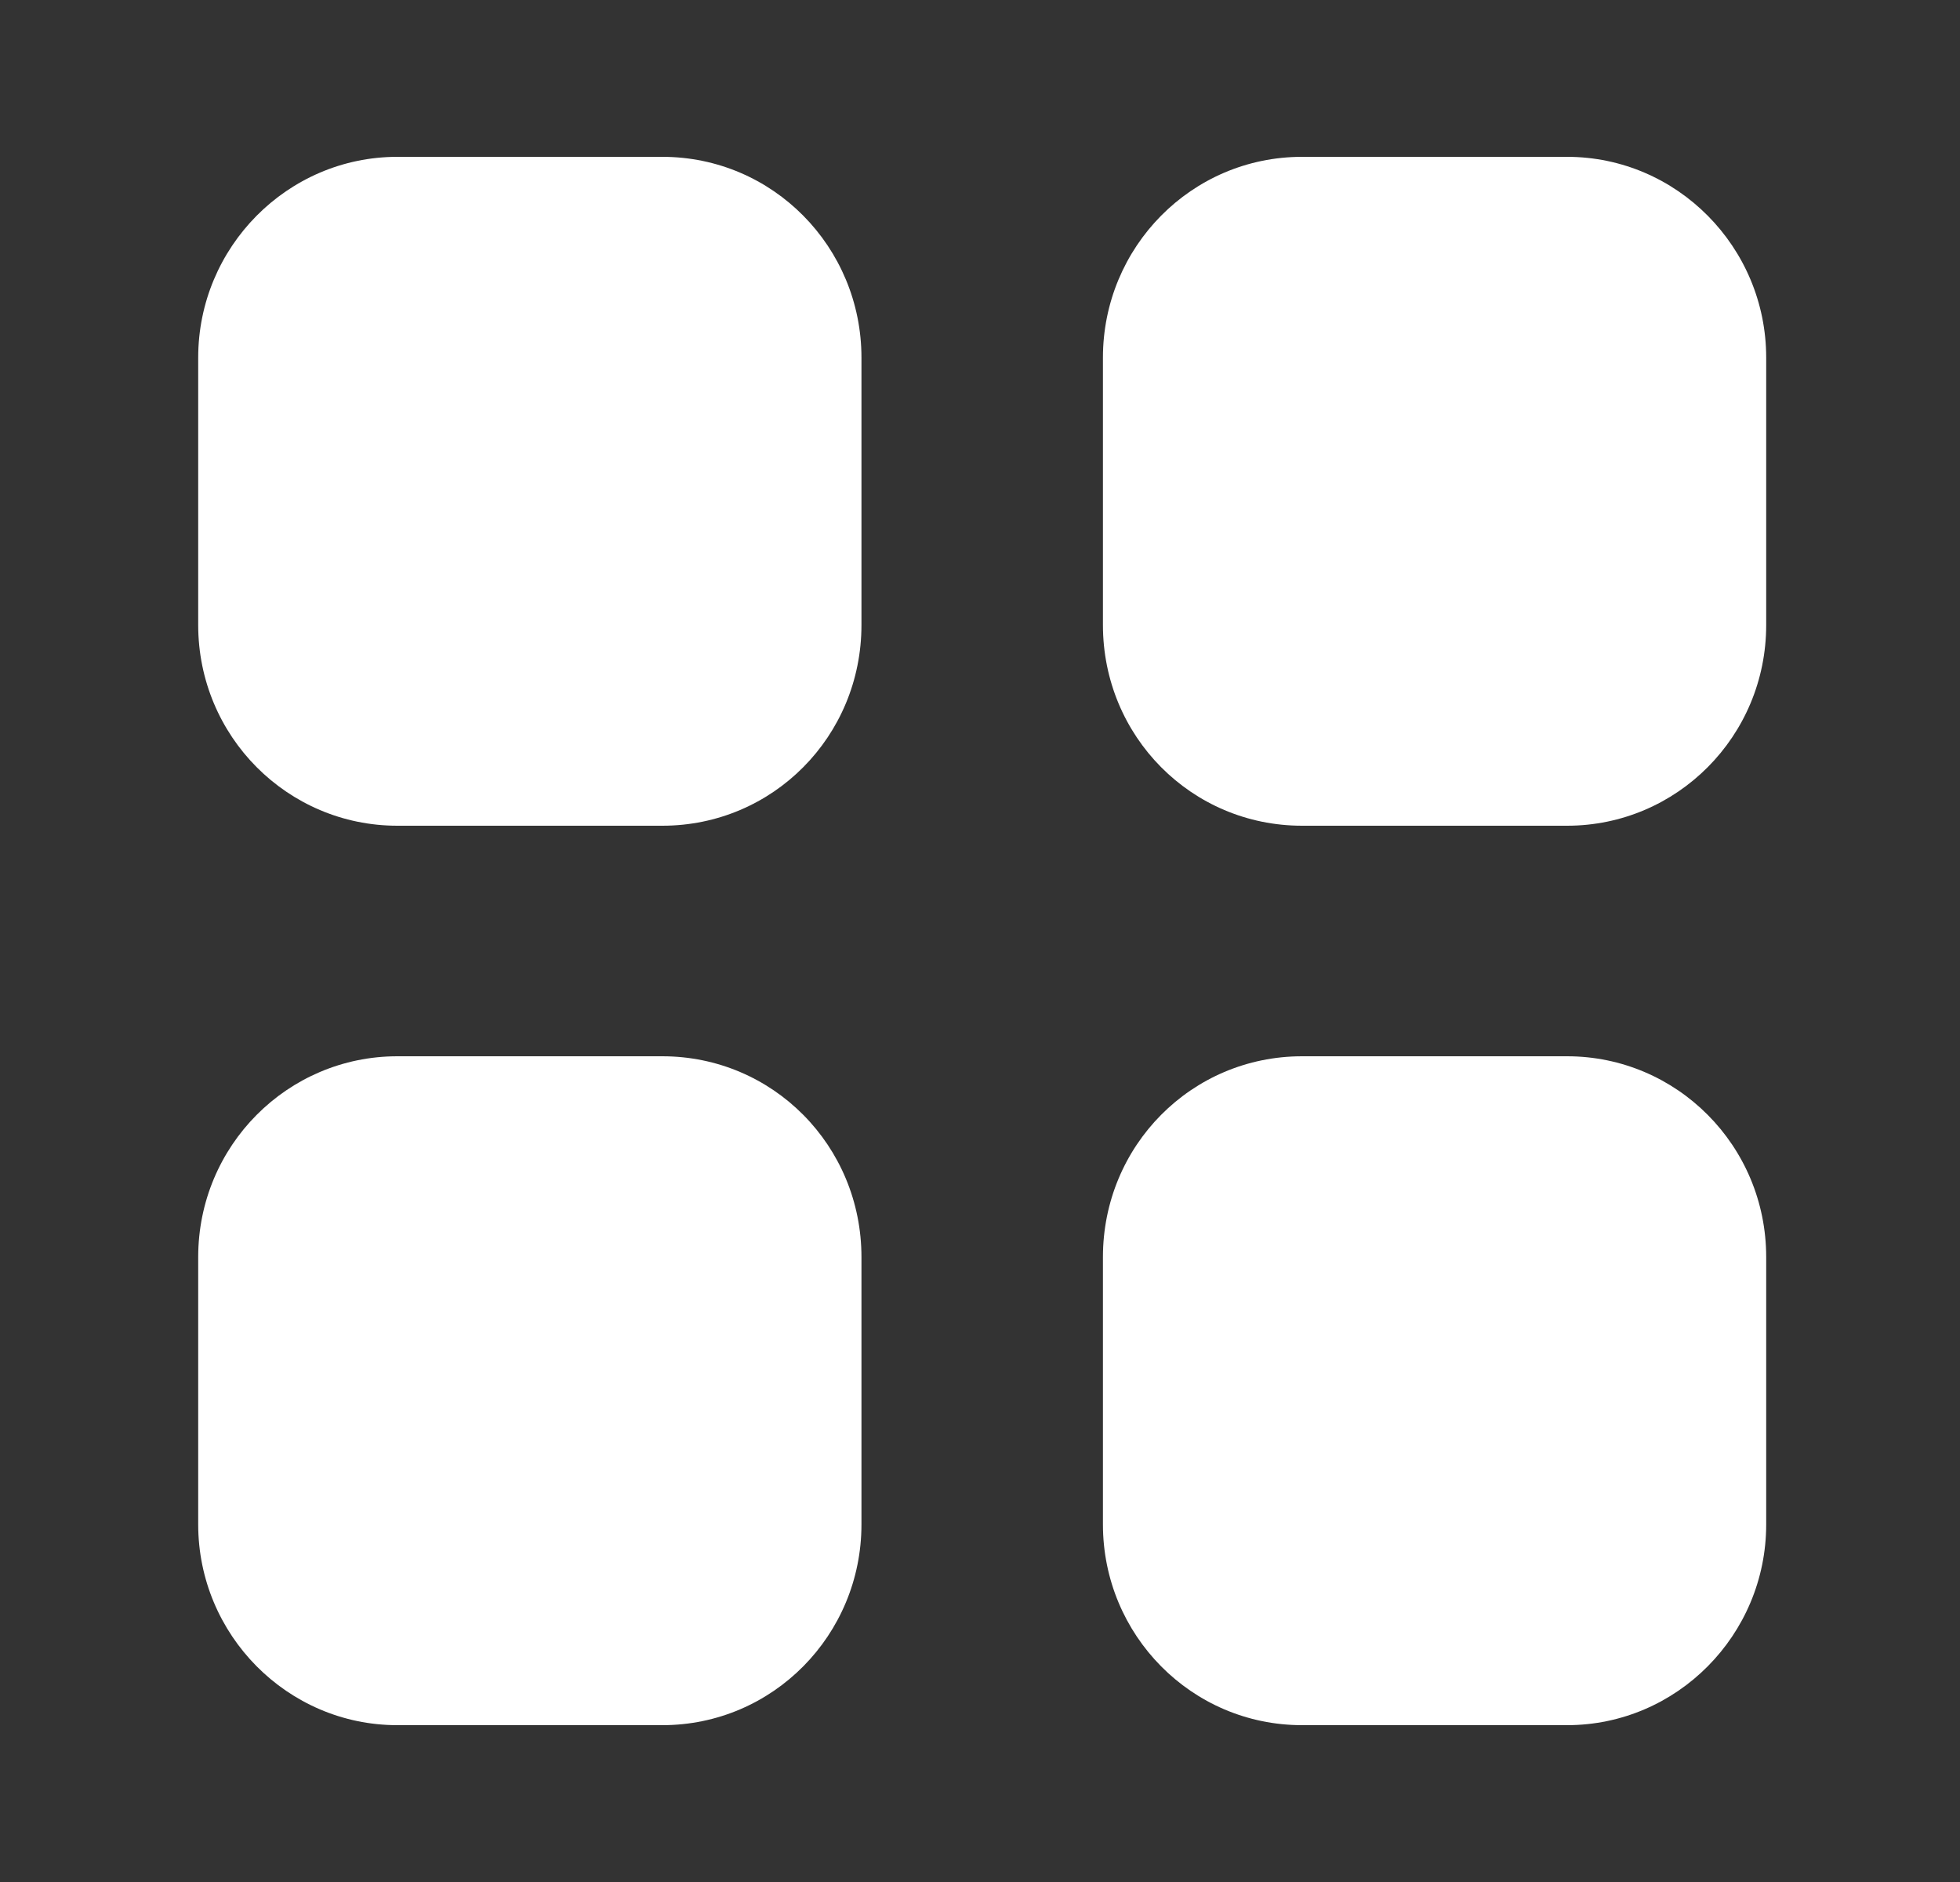 <svg width="25" height="24" viewBox="0 0 25 24" fill="none" xmlns="http://www.w3.org/2000/svg">
<rect x="0" y="0" width="25" height="24" fill="#333333" stroke="none"/>
<path fill-rule="evenodd" clip-rule="evenodd" d="M5.068 2H8.448C9.858 2 10.988 3.15 10.988 4.561V7.97C10.988 9.39 9.858 10.53 8.448 10.53H5.068C3.668 10.53 2.528 9.39 2.528 7.97V4.561C2.528 3.15 3.668 2 5.068 2ZM5.068 13.47H8.448C9.858 13.47 10.988 14.611 10.988 16.031V19.44C10.988 20.85 9.858 22 8.448 22H5.068C3.668 22 2.528 20.85 2.528 19.44V16.031C2.528 14.611 3.668 13.47 5.068 13.47ZM19.988 2H16.608C15.198 2 14.068 3.15 14.068 4.561V7.97C14.068 9.39 15.198 10.53 16.608 10.53H19.988C21.388 10.53 22.528 9.39 22.528 7.97V4.561C22.528 3.15 21.388 2 19.988 2ZM16.608 13.47H19.988C21.388 13.47 22.528 14.611 22.528 16.031V19.44C22.528 20.85 21.388 22 19.988 22H16.608C15.198 22 14.068 20.85 14.068 19.44V16.031C14.068 14.611 15.198 13.47 16.608 13.47Z" fill="white"/>
</svg>
